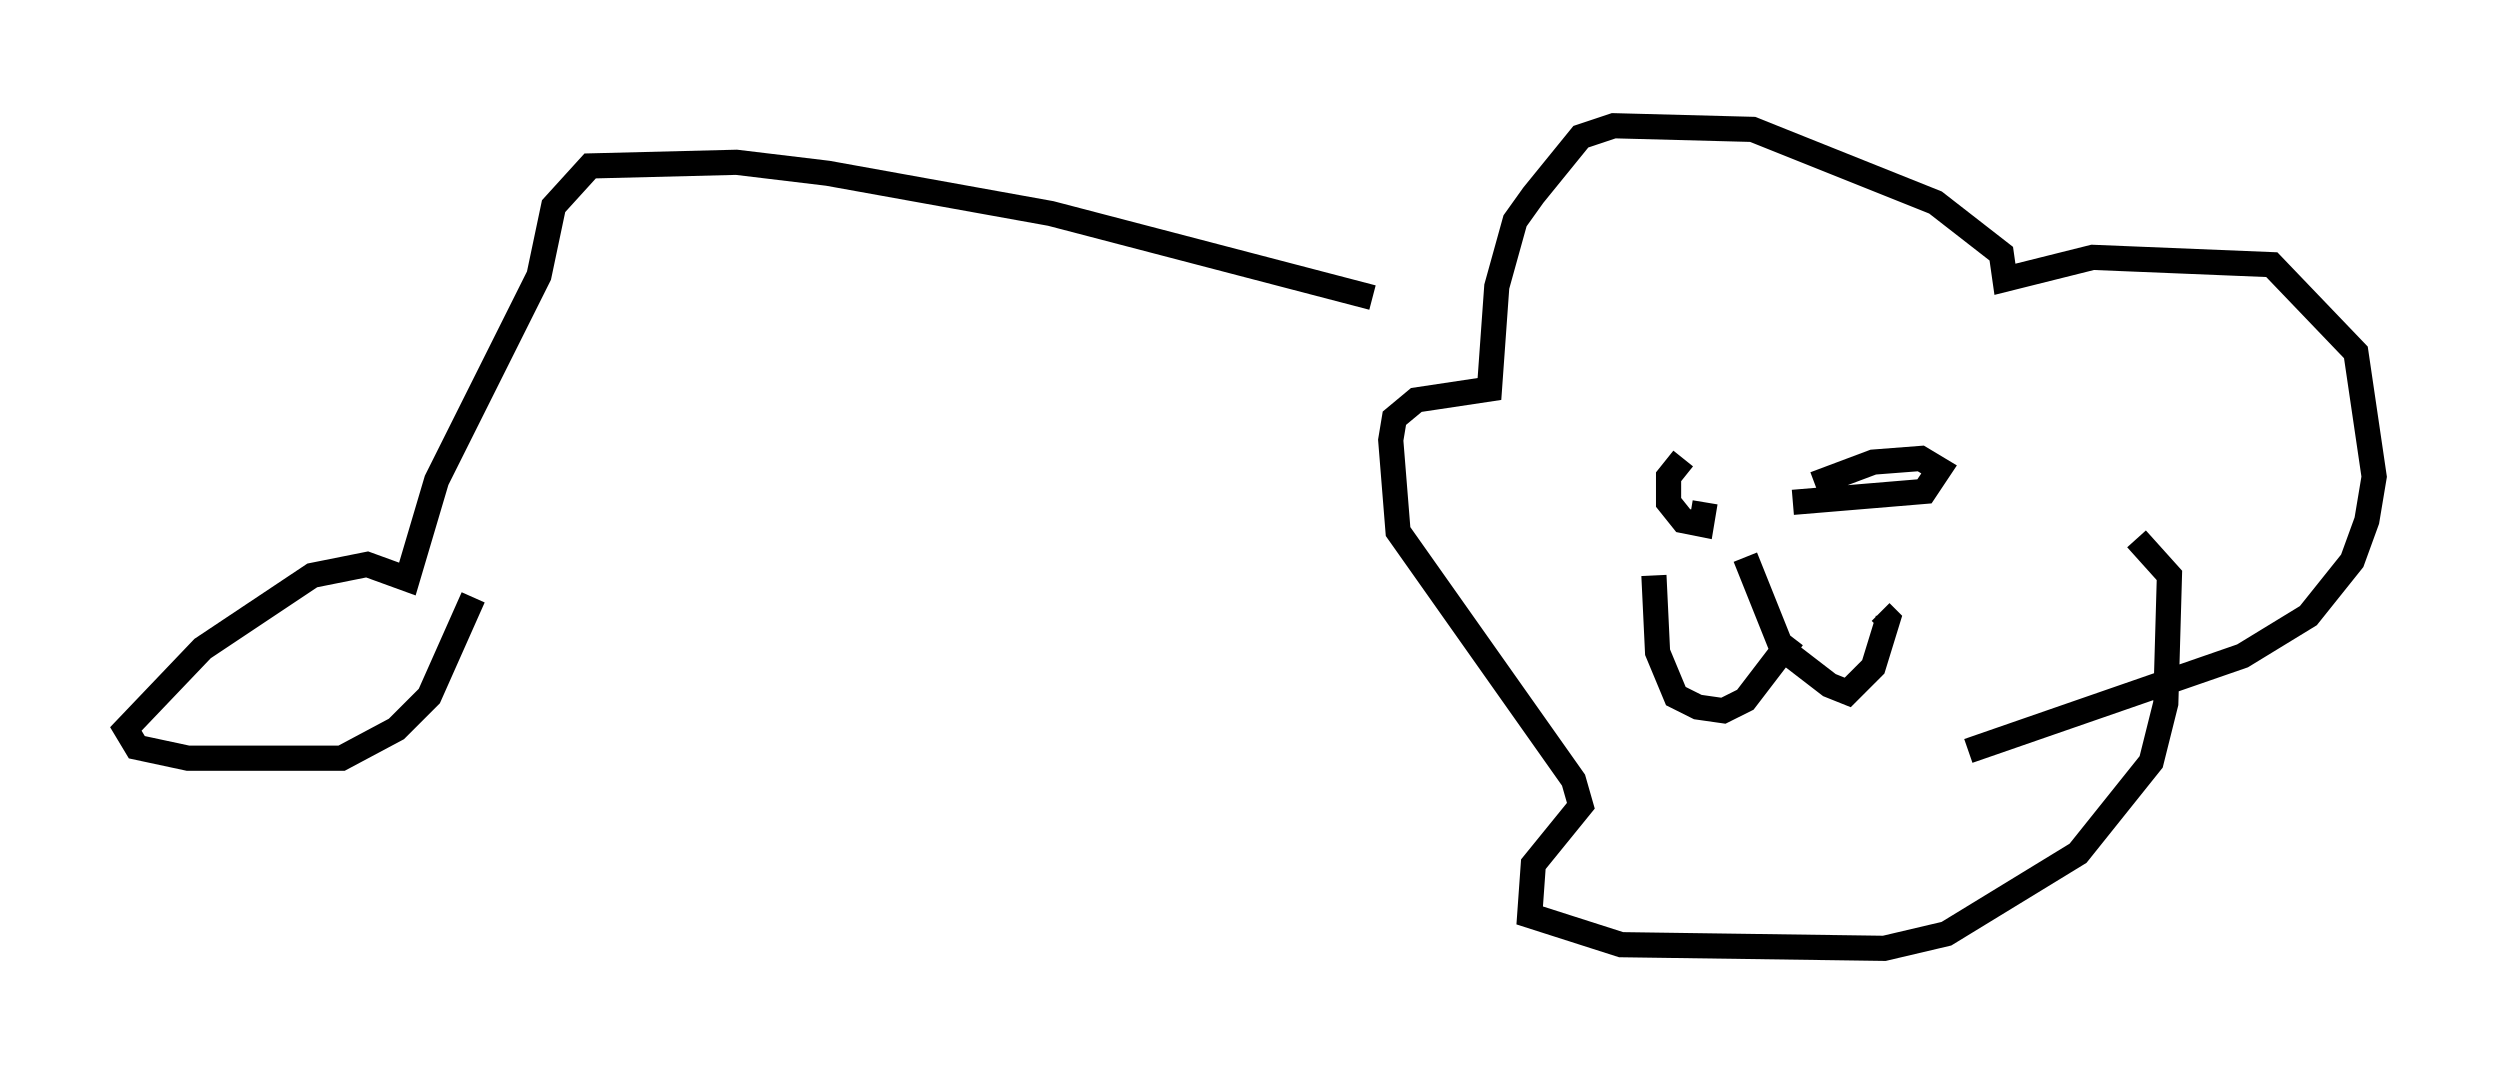 <?xml version="1.0" encoding="utf-8" ?>
<svg baseProfile="full" height="42.681" version="1.1" width="99.329" xmlns="http://www.w3.org/2000/svg" xmlns:ev="http://www.w3.org/2001/xml-events" xmlns:xlink="http://www.w3.org/1999/xlink"><defs /><rect fill="white" height="42.681" width="99.329" x="0" y="0" /><path d="M67.748, 18.508 m-0.872, -0.291 l-0.581, 0.726 0.0, 1.017 l0.581, 0.726 0.726, 0.145 l0.145, -0.872 m3.486, 0.0 l5.229, -0.436 0.581, -0.872 l-0.726, -0.436 -1.888, 0.145 l-2.324, 0.872 m-2.76, 2.905 l1.453, 3.631 1.888, 1.453 l0.726, 0.291 1.017, -1.017 l0.581, -1.888 -0.291, -0.291 m-3.486, 1.017 l-1.888, 2.469 -0.872, 0.436 l-1.017, -0.145 -0.872, -0.436 l-0.726, -1.743 -0.145, -3.05 m12.492, 6.972 l10.894, -3.777 2.615, -1.598 l1.743, -2.179 0.581, -1.598 l0.291, -1.743 -0.726, -4.939 l-3.341, -3.486 -7.117, -0.291 l-3.486, 0.872 -0.145, -1.017 l-2.615, -2.034 -7.263, -2.905 l-5.52, -0.145 -1.307, 0.436 l-1.888, 2.324 -0.726, 1.017 l-0.726, 2.615 -0.291, 4.067 l-2.905, 0.436 -0.872, 0.726 l-0.145, 0.872 0.291, 3.631 l6.972, 9.877 0.291, 1.017 l-1.888, 2.324 -0.145, 2.034 l3.631, 1.162 10.458, 0.145 l2.469, -0.581 5.229, -3.196 l2.905, -3.631 0.581, -2.324 l0.145, -5.084 -1.307, -1.453 m-30.357, -9.587 l-12.782, -3.341 -8.86, -1.598 l-3.631, -0.436 -5.81, 0.145 l-1.453, 1.598 -0.581, 2.76 l-4.067, 8.134 -1.162, 3.922 l-1.598, -0.581 -2.179, 0.436 l-4.358, 2.905 -3.05, 3.196 l0.436, 0.726 2.034, 0.436 l6.101, 0.0 2.179, -1.162 l1.307, -1.307 1.743, -3.922 " fill="none" stroke="black" stroke-width="1" /></svg>